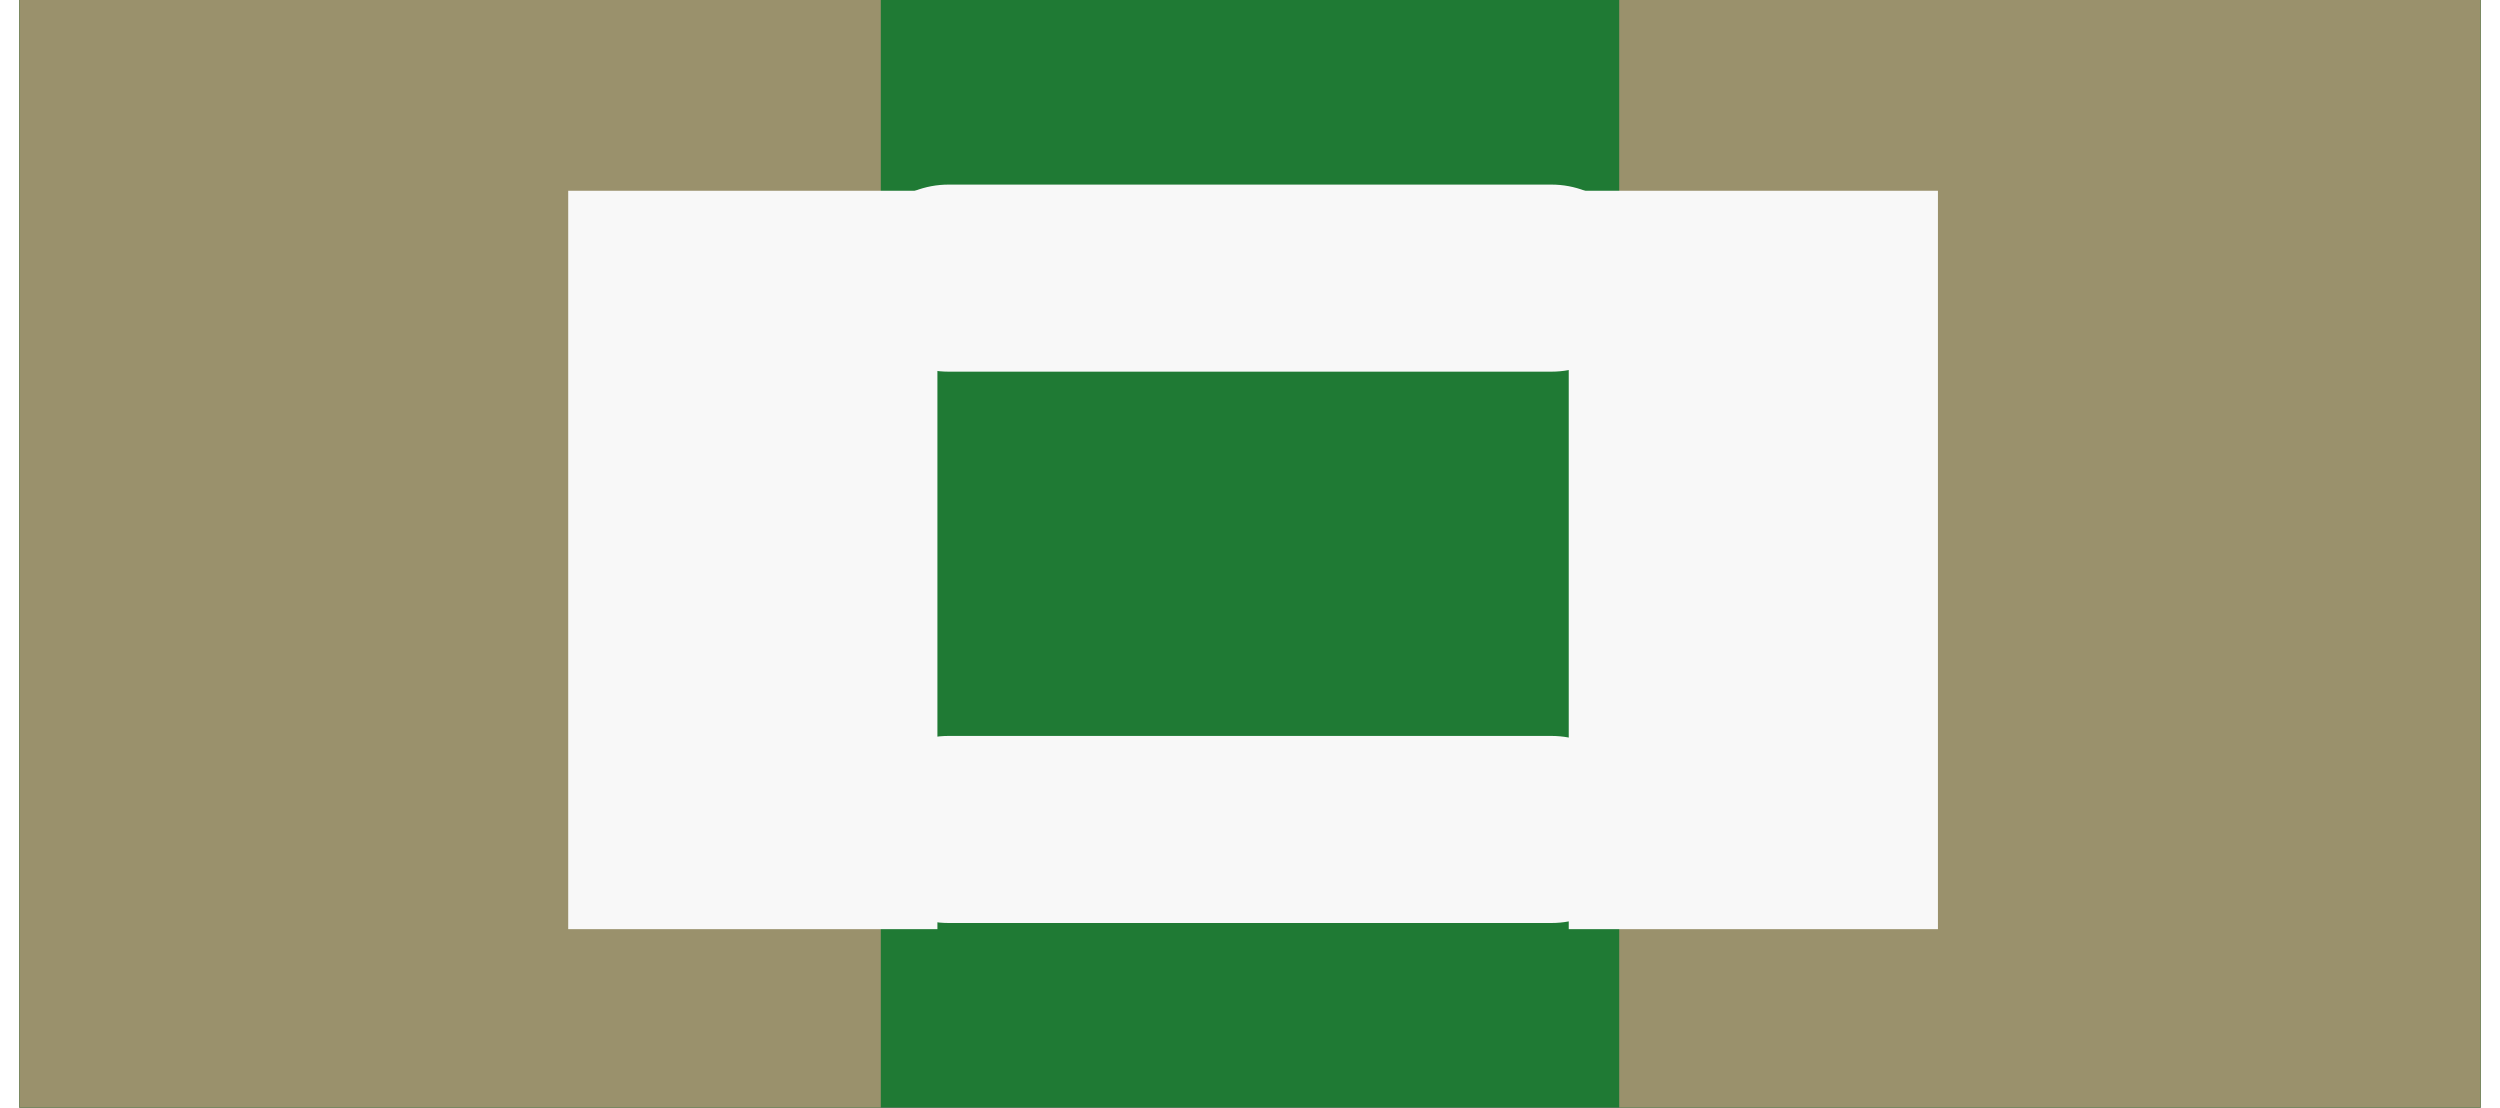 <?xml version='1.0' encoding='UTF-8' standalone='no'?>
<!-- Created with Fritzing (http://www.fritzing.org/) -->
<svg xmlns:svg='http://www.w3.org/2000/svg' xmlns='http://www.w3.org/2000/svg' version='1.2' baseProfile='tiny' x='0in' y='0in' width='0.079in' height='0.035in' viewBox='0 0 2 0.9' >
<rect x="0" y="0" width="2" height="0.9" fill="#333333" stroke="none"/>
<g id='breadboard'>
<path fill='#1F7A34' stroke='none' stroke-width='0' d='M0,0l2,0 0,0.9 -2,0 0,-0.9z
'/>
<rect id='connector0pad' connectorname='1' x='0' y='0' width='0.7' height='0.9' stroke='none' stroke-width='0' fill='#9A916C' stroke-linecap='round'/>
<rect id='connector1pad' connectorname='2' x='1.3' y='0' width='0.7' height='0.9' stroke='none' stroke-width='0' fill='#9A916C' stroke-linecap='round'/>
<line x1='0.755' y1='0.226' x2='1.245' y2='0.226' stroke='#f8f8f8' stroke-width='0.152' stroke-linecap='round'/>
<line x1='1.245' y1='0.674' x2='0.755' y2='0.674' stroke='#f8f8f8' stroke-width='0.152' stroke-linecap='round'/>
<rect x='0.446' y='0.155' width='0.3' height='0.6' stroke='none' stroke-width='0' fill='#f8f8f8' stroke-linecap='round'/>
<rect x='1.259' y='0.155' width='0.3' height='0.6' stroke='none' stroke-width='0' fill='#f8f8f8' stroke-linecap='round'/>
</g>
</svg>